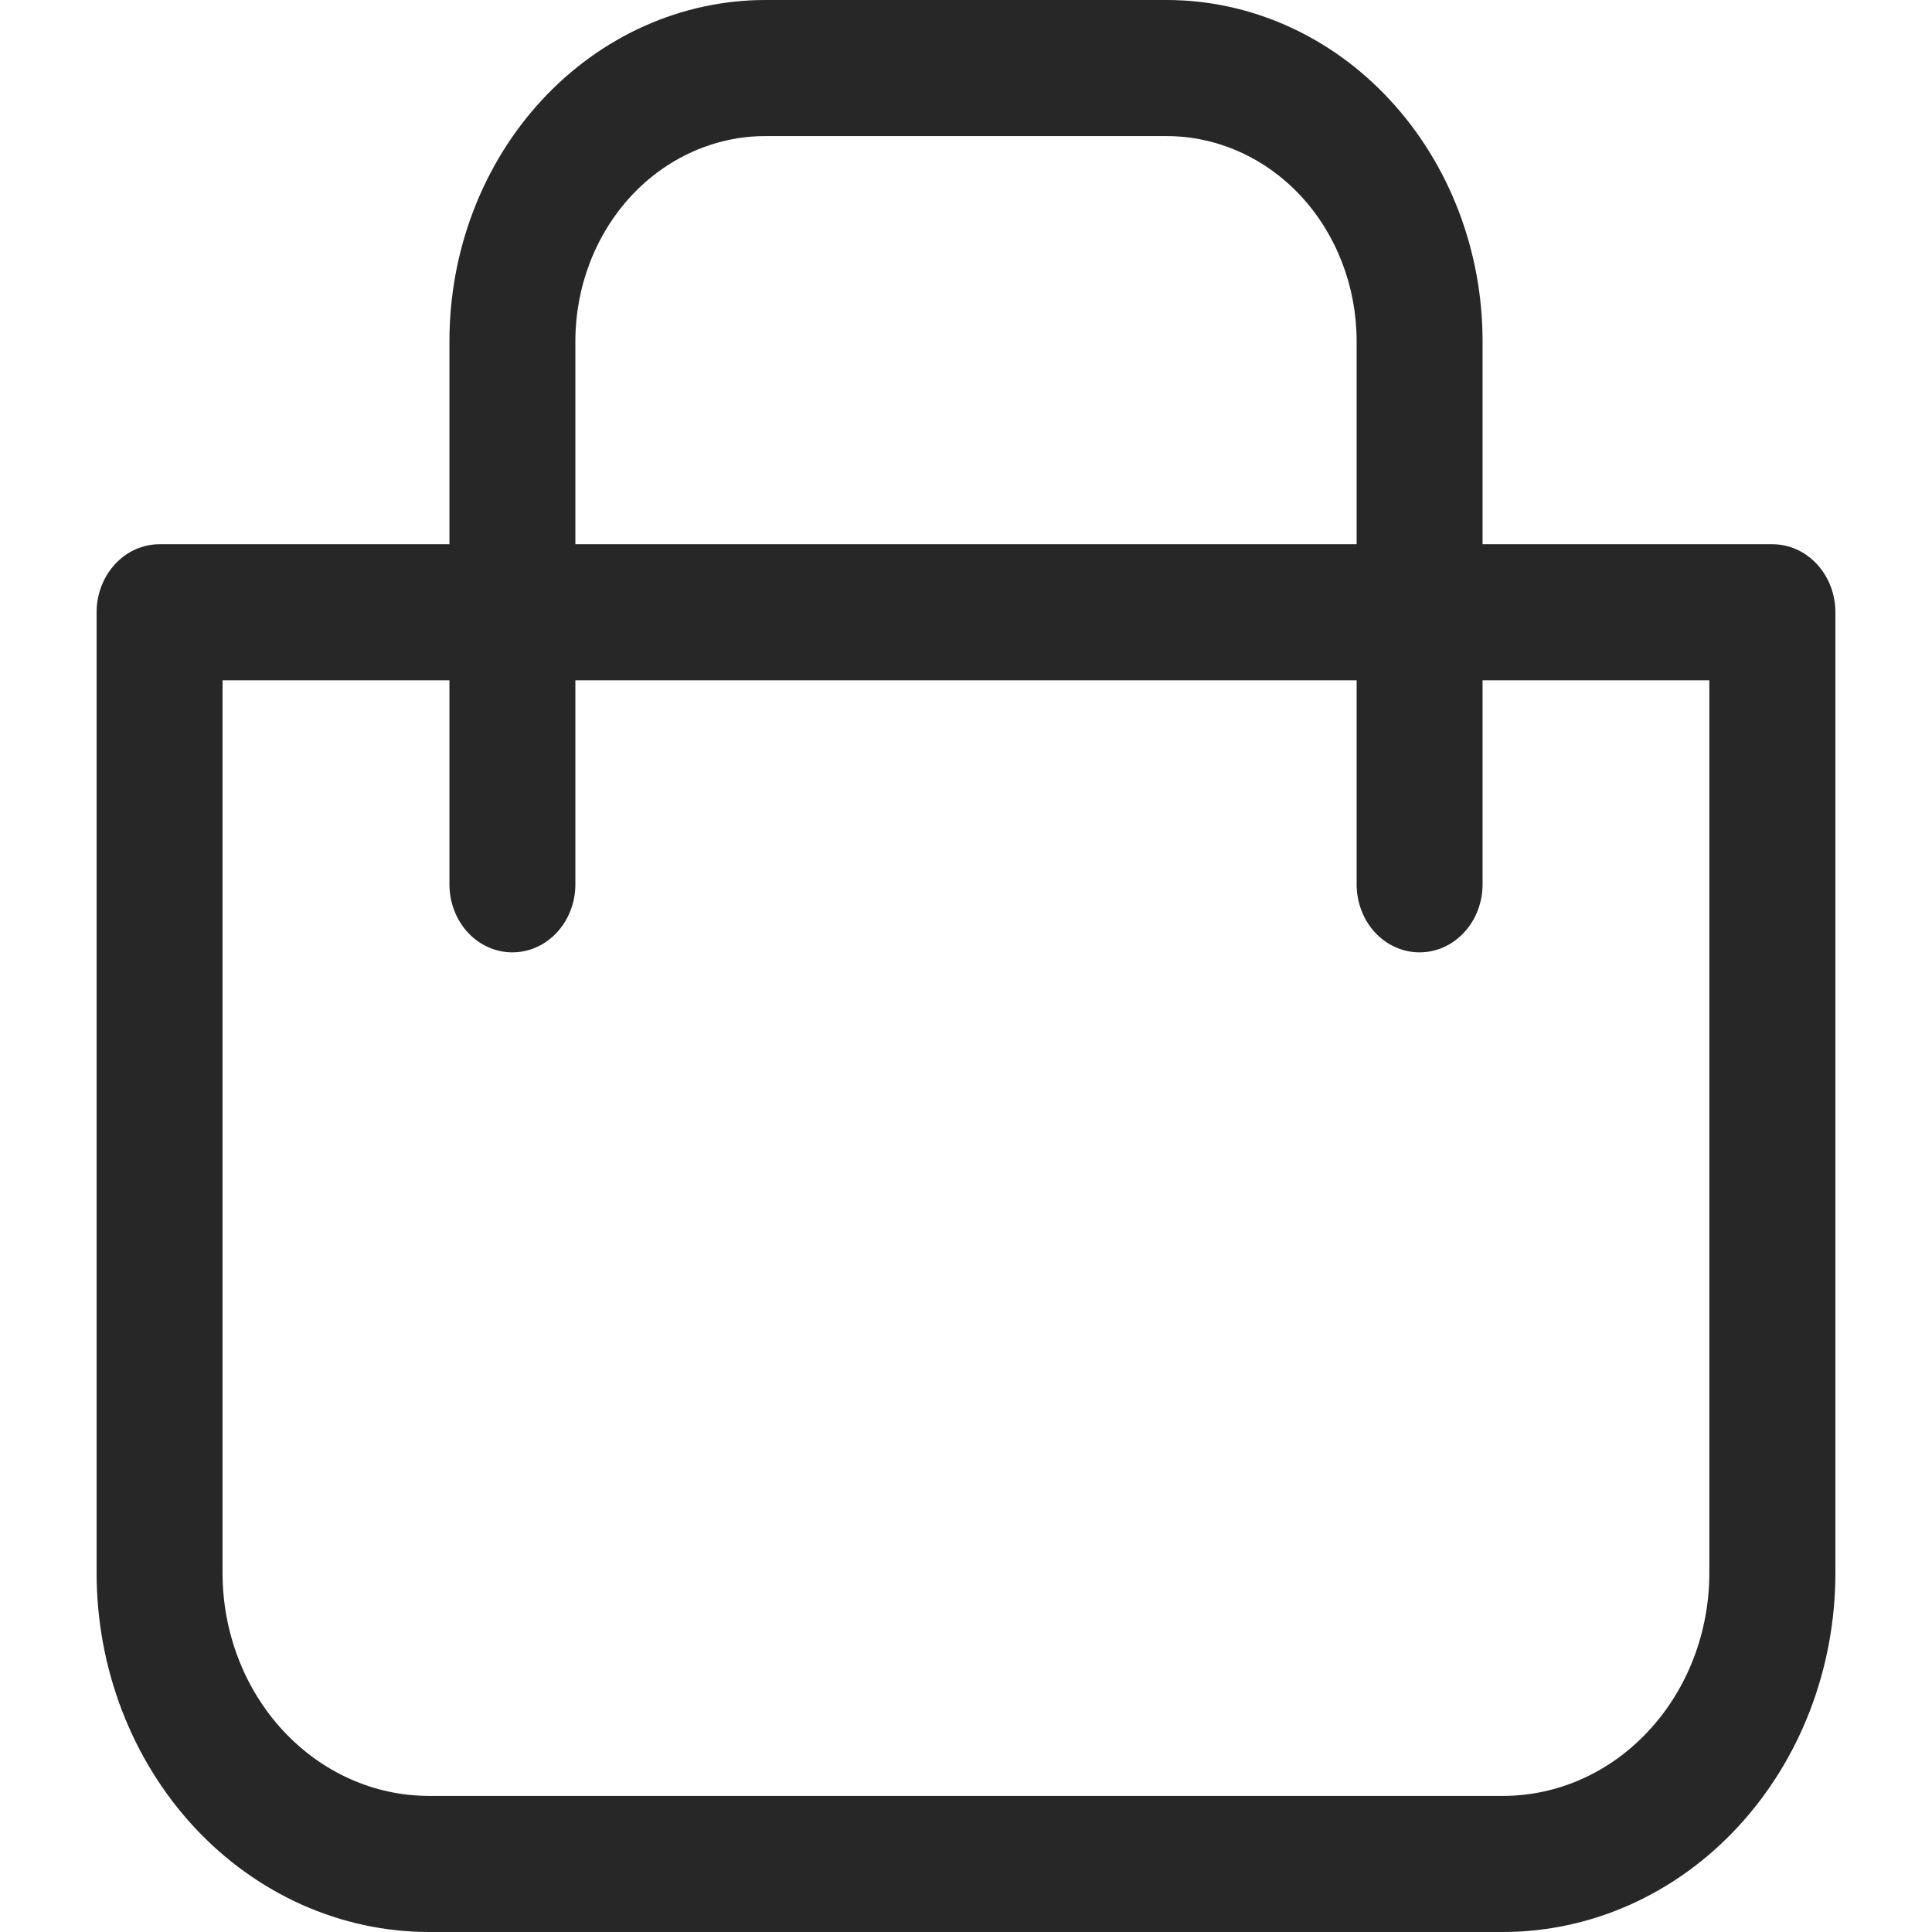 <svg width="16" height="16" viewBox="0 0 16 16" fill="none" xmlns="http://www.w3.org/2000/svg">
<path d="M3.554 16H12.446C13.176 16 13.877 15.687 14.393 15.129C14.91 14.571 15.2 13.815 15.2 13.026V5.07C15.2 4.921 15.145 4.778 15.047 4.672C14.949 4.566 14.816 4.507 14.678 4.507H12.278V2.826C12.278 2.076 12.002 1.358 11.511 0.828C11.021 0.298 10.355 5.43809e-05 9.661 0H6.339C5.645 5.43809e-05 4.979 0.298 4.488 0.828C3.997 1.358 3.722 2.076 3.722 2.826V4.507H1.322C1.183 4.507 1.05 4.566 0.953 4.672C0.855 4.778 0.8 4.921 0.8 5.07V13.026C0.8 13.815 1.09 14.571 1.606 15.129C2.123 15.687 2.823 16 3.554 16V16ZM4.765 2.826C4.765 2.375 4.931 1.943 5.226 1.624C5.521 1.306 5.921 1.127 6.339 1.127H9.661C10.078 1.127 10.479 1.306 10.774 1.624C11.069 1.943 11.235 2.375 11.235 2.826V4.507H4.765V2.826ZM1.843 5.634H3.722V7.324C3.722 7.473 3.777 7.617 3.874 7.722C3.972 7.828 4.105 7.887 4.243 7.887C4.382 7.887 4.514 7.828 4.612 7.722C4.71 7.617 4.765 7.473 4.765 7.324V5.634H11.235V7.324C11.235 7.473 11.29 7.617 11.387 7.722C11.485 7.828 11.618 7.887 11.756 7.887C11.895 7.887 12.027 7.828 12.125 7.722C12.223 7.617 12.278 7.473 12.278 7.324V5.634H14.156V13.026C14.156 13.516 13.976 13.986 13.655 14.332C13.335 14.679 12.9 14.873 12.446 14.873H3.554C3.1 14.873 2.665 14.679 2.344 14.332C2.023 13.986 1.843 13.516 1.843 13.026V5.634Z" fill="#272727"/>
</svg>
